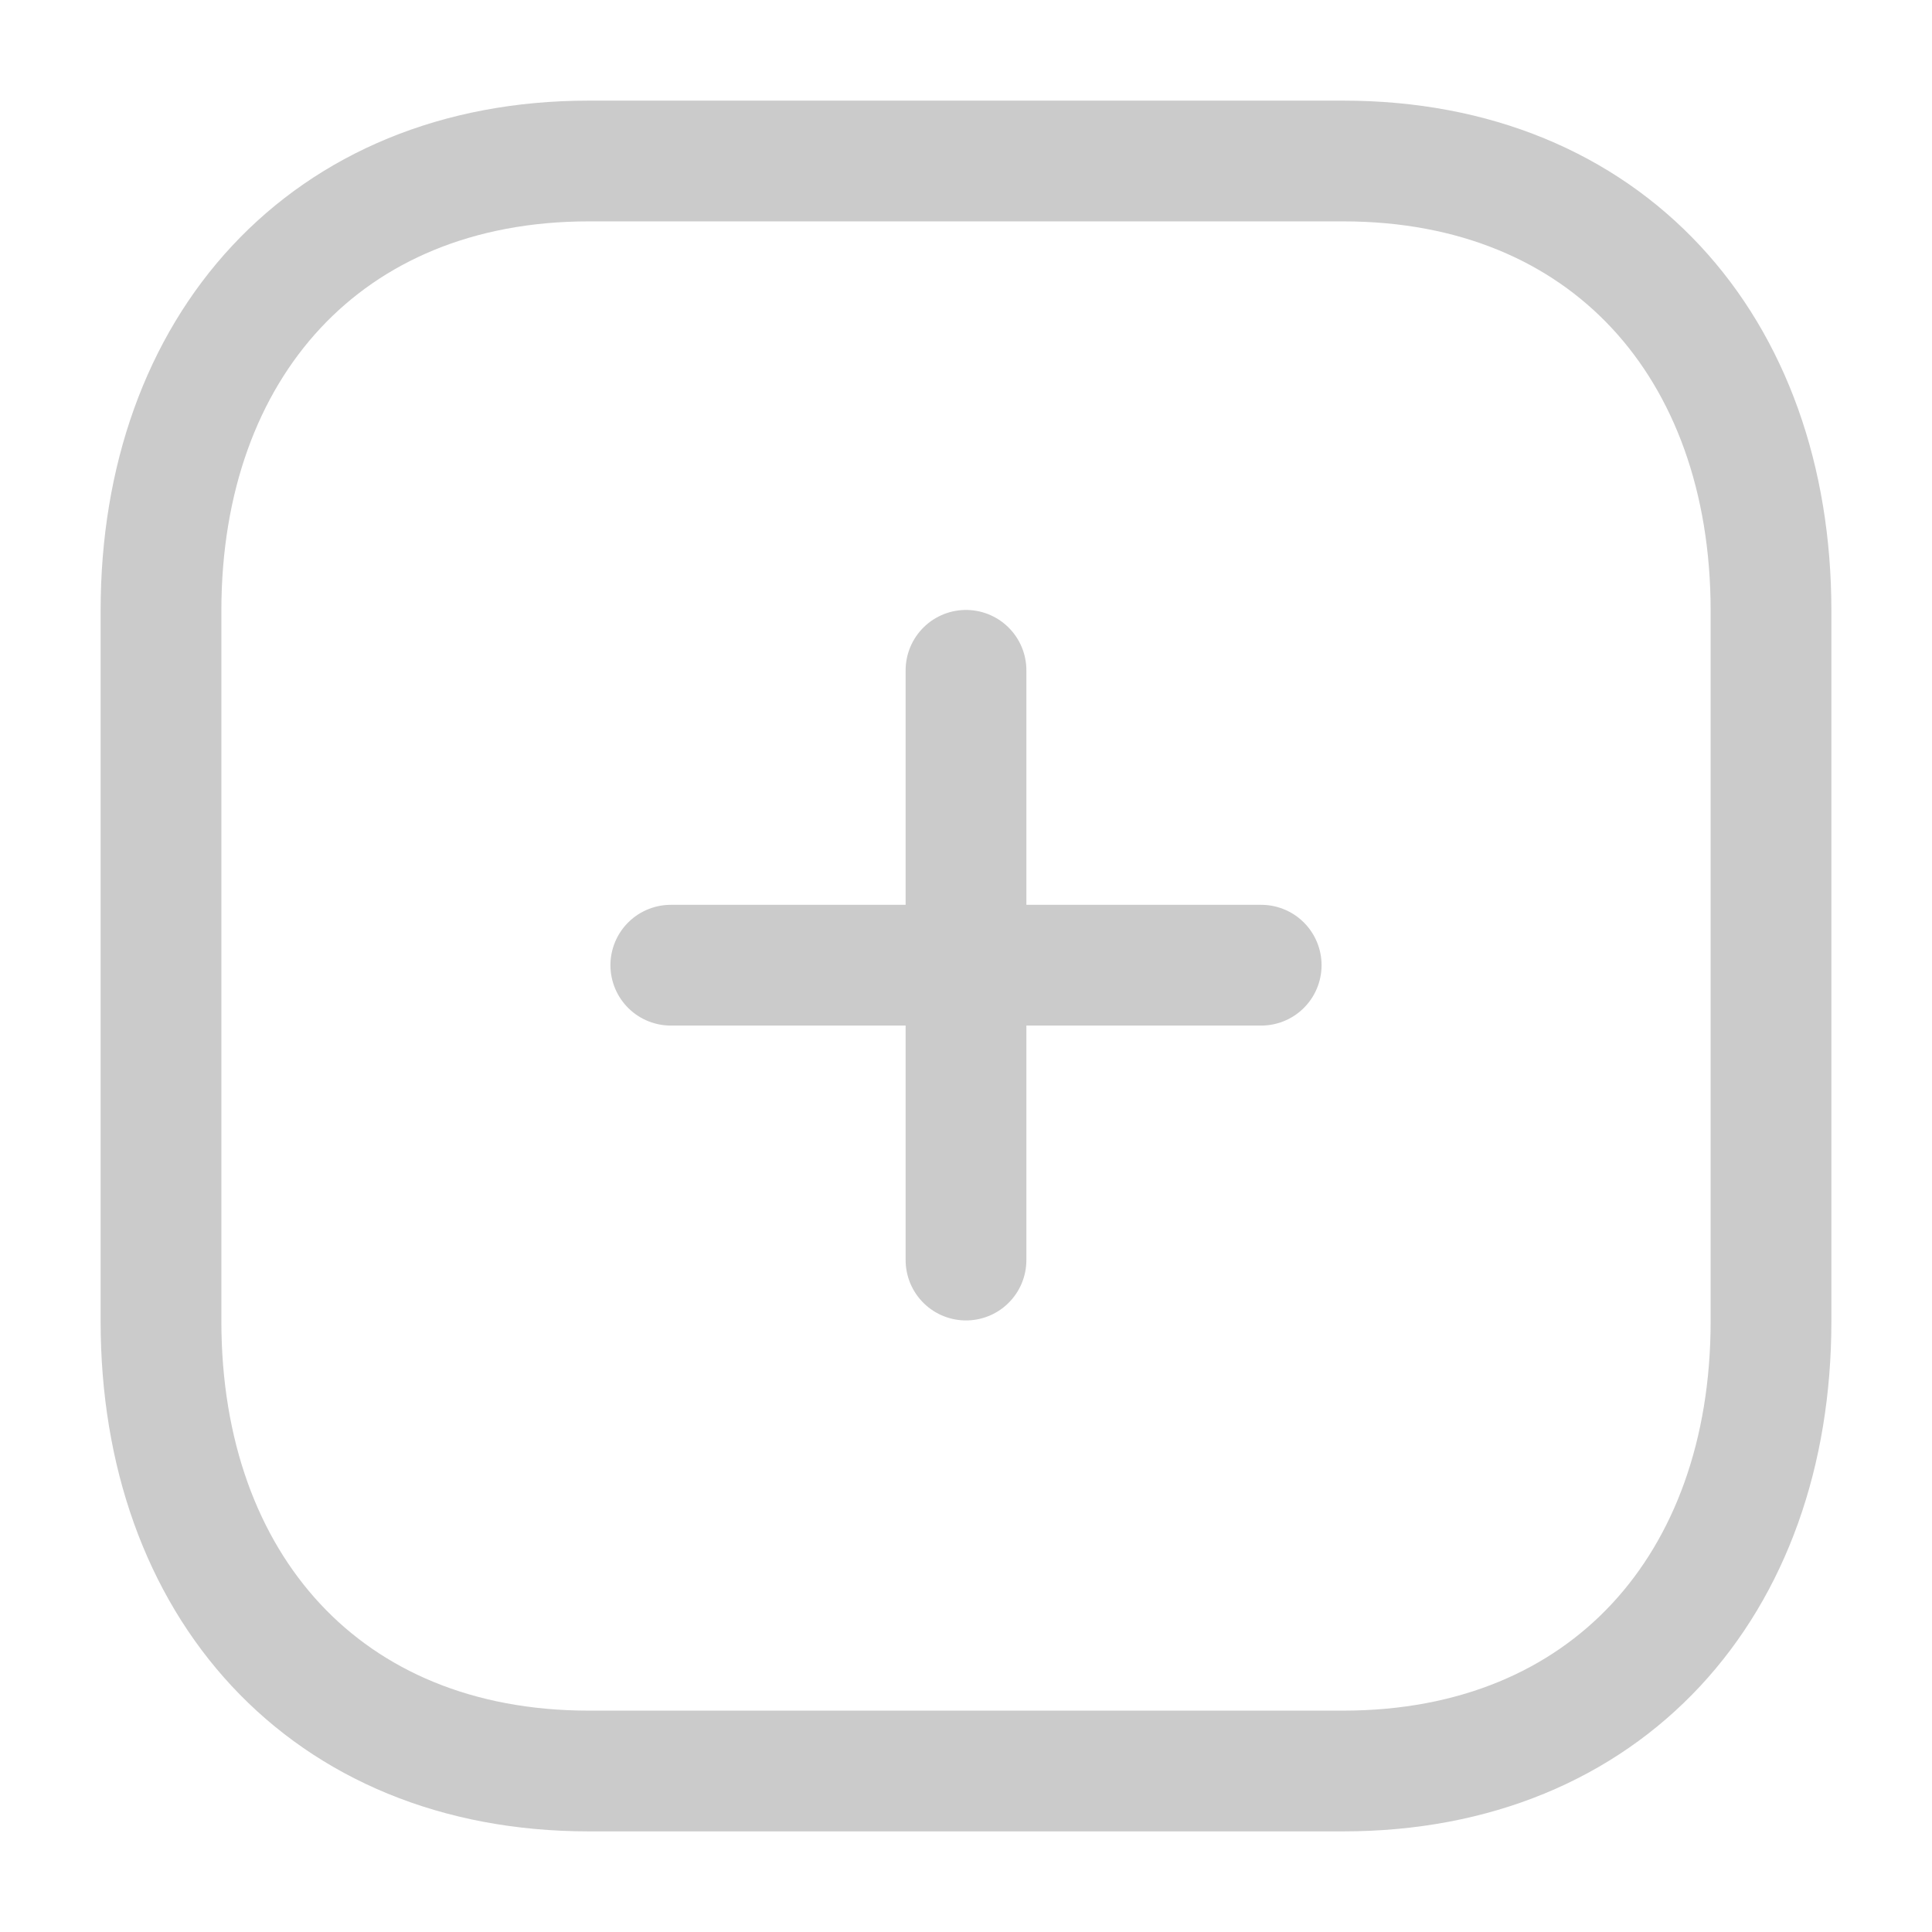 <svg width="24" height="24" viewBox="0 0 24 24" fill="none" xmlns="http://www.w3.org/2000/svg">
<g id="Iconly/Light/Plus">
<g id="Plus">
<path id="Line_185" d="M12 8.327V15.653" stroke="#CBCBCB" stroke-width="1.5" stroke-linecap="round" stroke-linejoin="round"/>
<path id="Line_186" d="M15.667 11.99H8.333" stroke="#CBCBCB" stroke-width="1.5" stroke-linecap="round" stroke-linejoin="round"/>
<path id="Path" fill-rule="evenodd" clip-rule="evenodd" d="M16.686 2H7.314C4.048 2 2 4.312 2 7.585V16.415C2 19.688 4.038 22 7.314 22H16.686C19.962 22 22 19.688 22 16.415V7.585C22 4.312 19.962 2 16.686 2Z" stroke="#CBCBCB" stroke-width="1.5" stroke-linecap="round" stroke-linejoin="round"/>
</g>
</g>
</svg>
